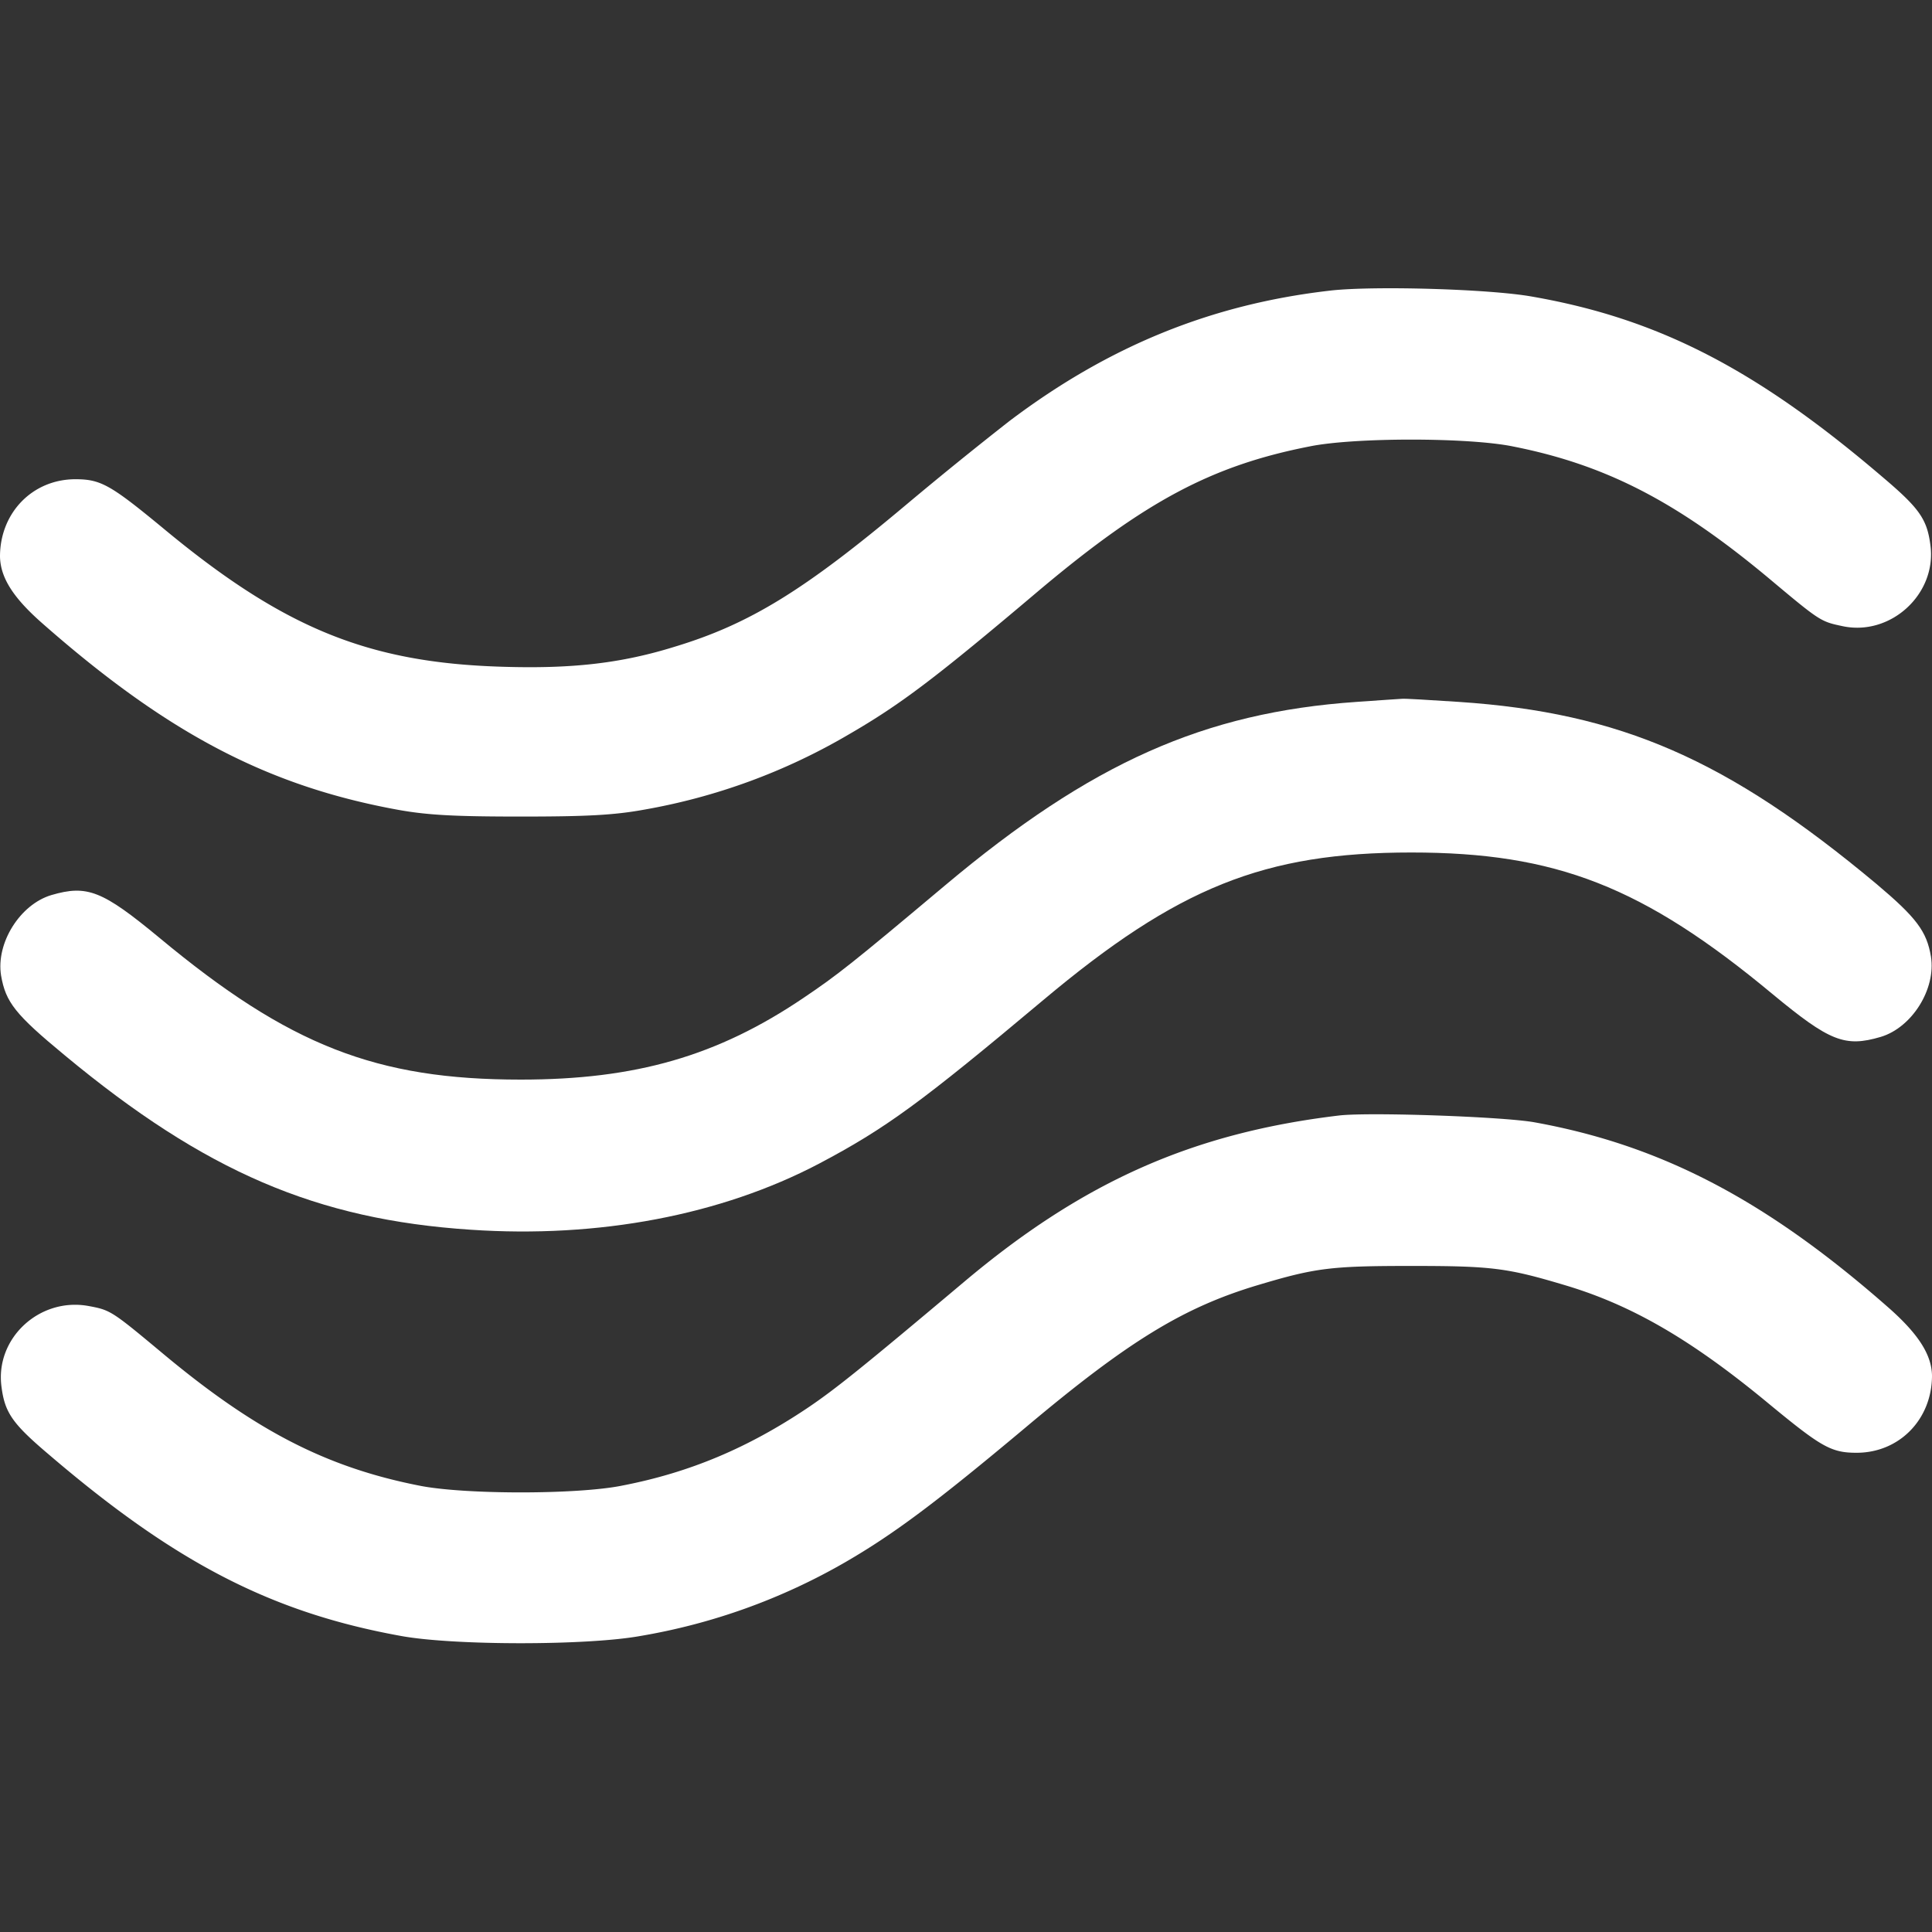<svg width="20" height="20" viewBox="0 0 20 20" fill="none" xmlns="http://www.w3.org/2000/svg"><rect x="0" y="0" width="20" height="20" fill="#333333" stroke="none"/><g clip-path="url(#a)" fill="#fff"><path d="M13.773 3.008c-1.23.14-2.296.574-3.324 1.351a41.2 41.2 0 0 0-1.066.864c-1.059.89-1.625 1.238-2.399 1.472-.554.172-1.062.23-1.789.207C3.81 6.86 2.934 6.504 1.68 5.461c-.535-.441-.637-.5-.899-.5-.445 0-.781.348-.781.8.004.216.133.423.434.688C1.73 7.59 2.77 8.137 4.12 8.383c.305.055.586.07 1.27.07.683 0 .964-.015 1.27-.07a6.335 6.335 0 0 0 2.128-.781c.54-.313.895-.582 1.98-1.5 1.09-.915 1.778-1.282 2.786-1.48.46-.095 1.648-.095 2.11 0 .96.19 1.694.57 2.644 1.362.527.442.539.45.757.496.504.114.989-.332.918-.84-.035-.269-.117-.382-.5-.706-1.304-1.114-2.32-1.637-3.625-1.864-.437-.078-1.632-.113-2.086-.062Z"/><path d="M14.043 7.266c-1.578.109-2.75.632-4.258 1.898-.968.813-1.117.93-1.464 1.164-.895.606-1.743.848-2.93.848-1.496 0-2.399-.352-3.742-1.469-.59-.488-.746-.55-1.118-.441-.324.097-.574.496-.52.832.048.277.145.402.661.828 1.45 1.203 2.606 1.699 4.2 1.804 1.327.09 2.593-.152 3.605-.683.695-.367 1.062-.637 2.32-1.692 1.395-1.171 2.29-1.53 3.813-1.53 1.496 0 2.398.35 3.742 1.468.59.488.746.55 1.117.441.324-.097.574-.496.52-.832-.044-.261-.149-.402-.567-.754-1.539-1.285-2.644-1.77-4.32-1.882-.305-.02-.567-.036-.59-.032-.02 0-.23.016-.469.032Z"/><path d="M13.867 11.547c-1.515.18-2.652.683-3.887 1.723-1.058.89-1.335 1.113-1.625 1.308-.613.41-1.21.664-1.91.8-.46.095-1.648.095-2.11 0-.96-.19-1.694-.57-2.644-1.362-.535-.446-.546-.454-.773-.496-.508-.094-.973.335-.902.84.035.269.117.382.5.706 1.308 1.118 2.304 1.63 3.644 1.871.55.098 1.91.098 2.461 0a6.364 6.364 0 0 0 2.129-.765c.5-.29.93-.61 1.867-1.395 1.063-.894 1.633-1.242 2.399-1.472.601-.18.757-.2 1.593-.2s.993.02 1.594.2c.695.207 1.317.57 2.117 1.234.535.441.637.5.899.5.445 0 .781-.348.781-.8-.004-.212-.137-.423-.434-.688-1.27-1.121-2.363-1.696-3.687-1.934-.336-.058-1.695-.105-2.012-.07Z"/></g><defs><clipPath id="a"><path fill="#fff" d="M0 0h20v20H0z"/></clipPath></defs></svg>